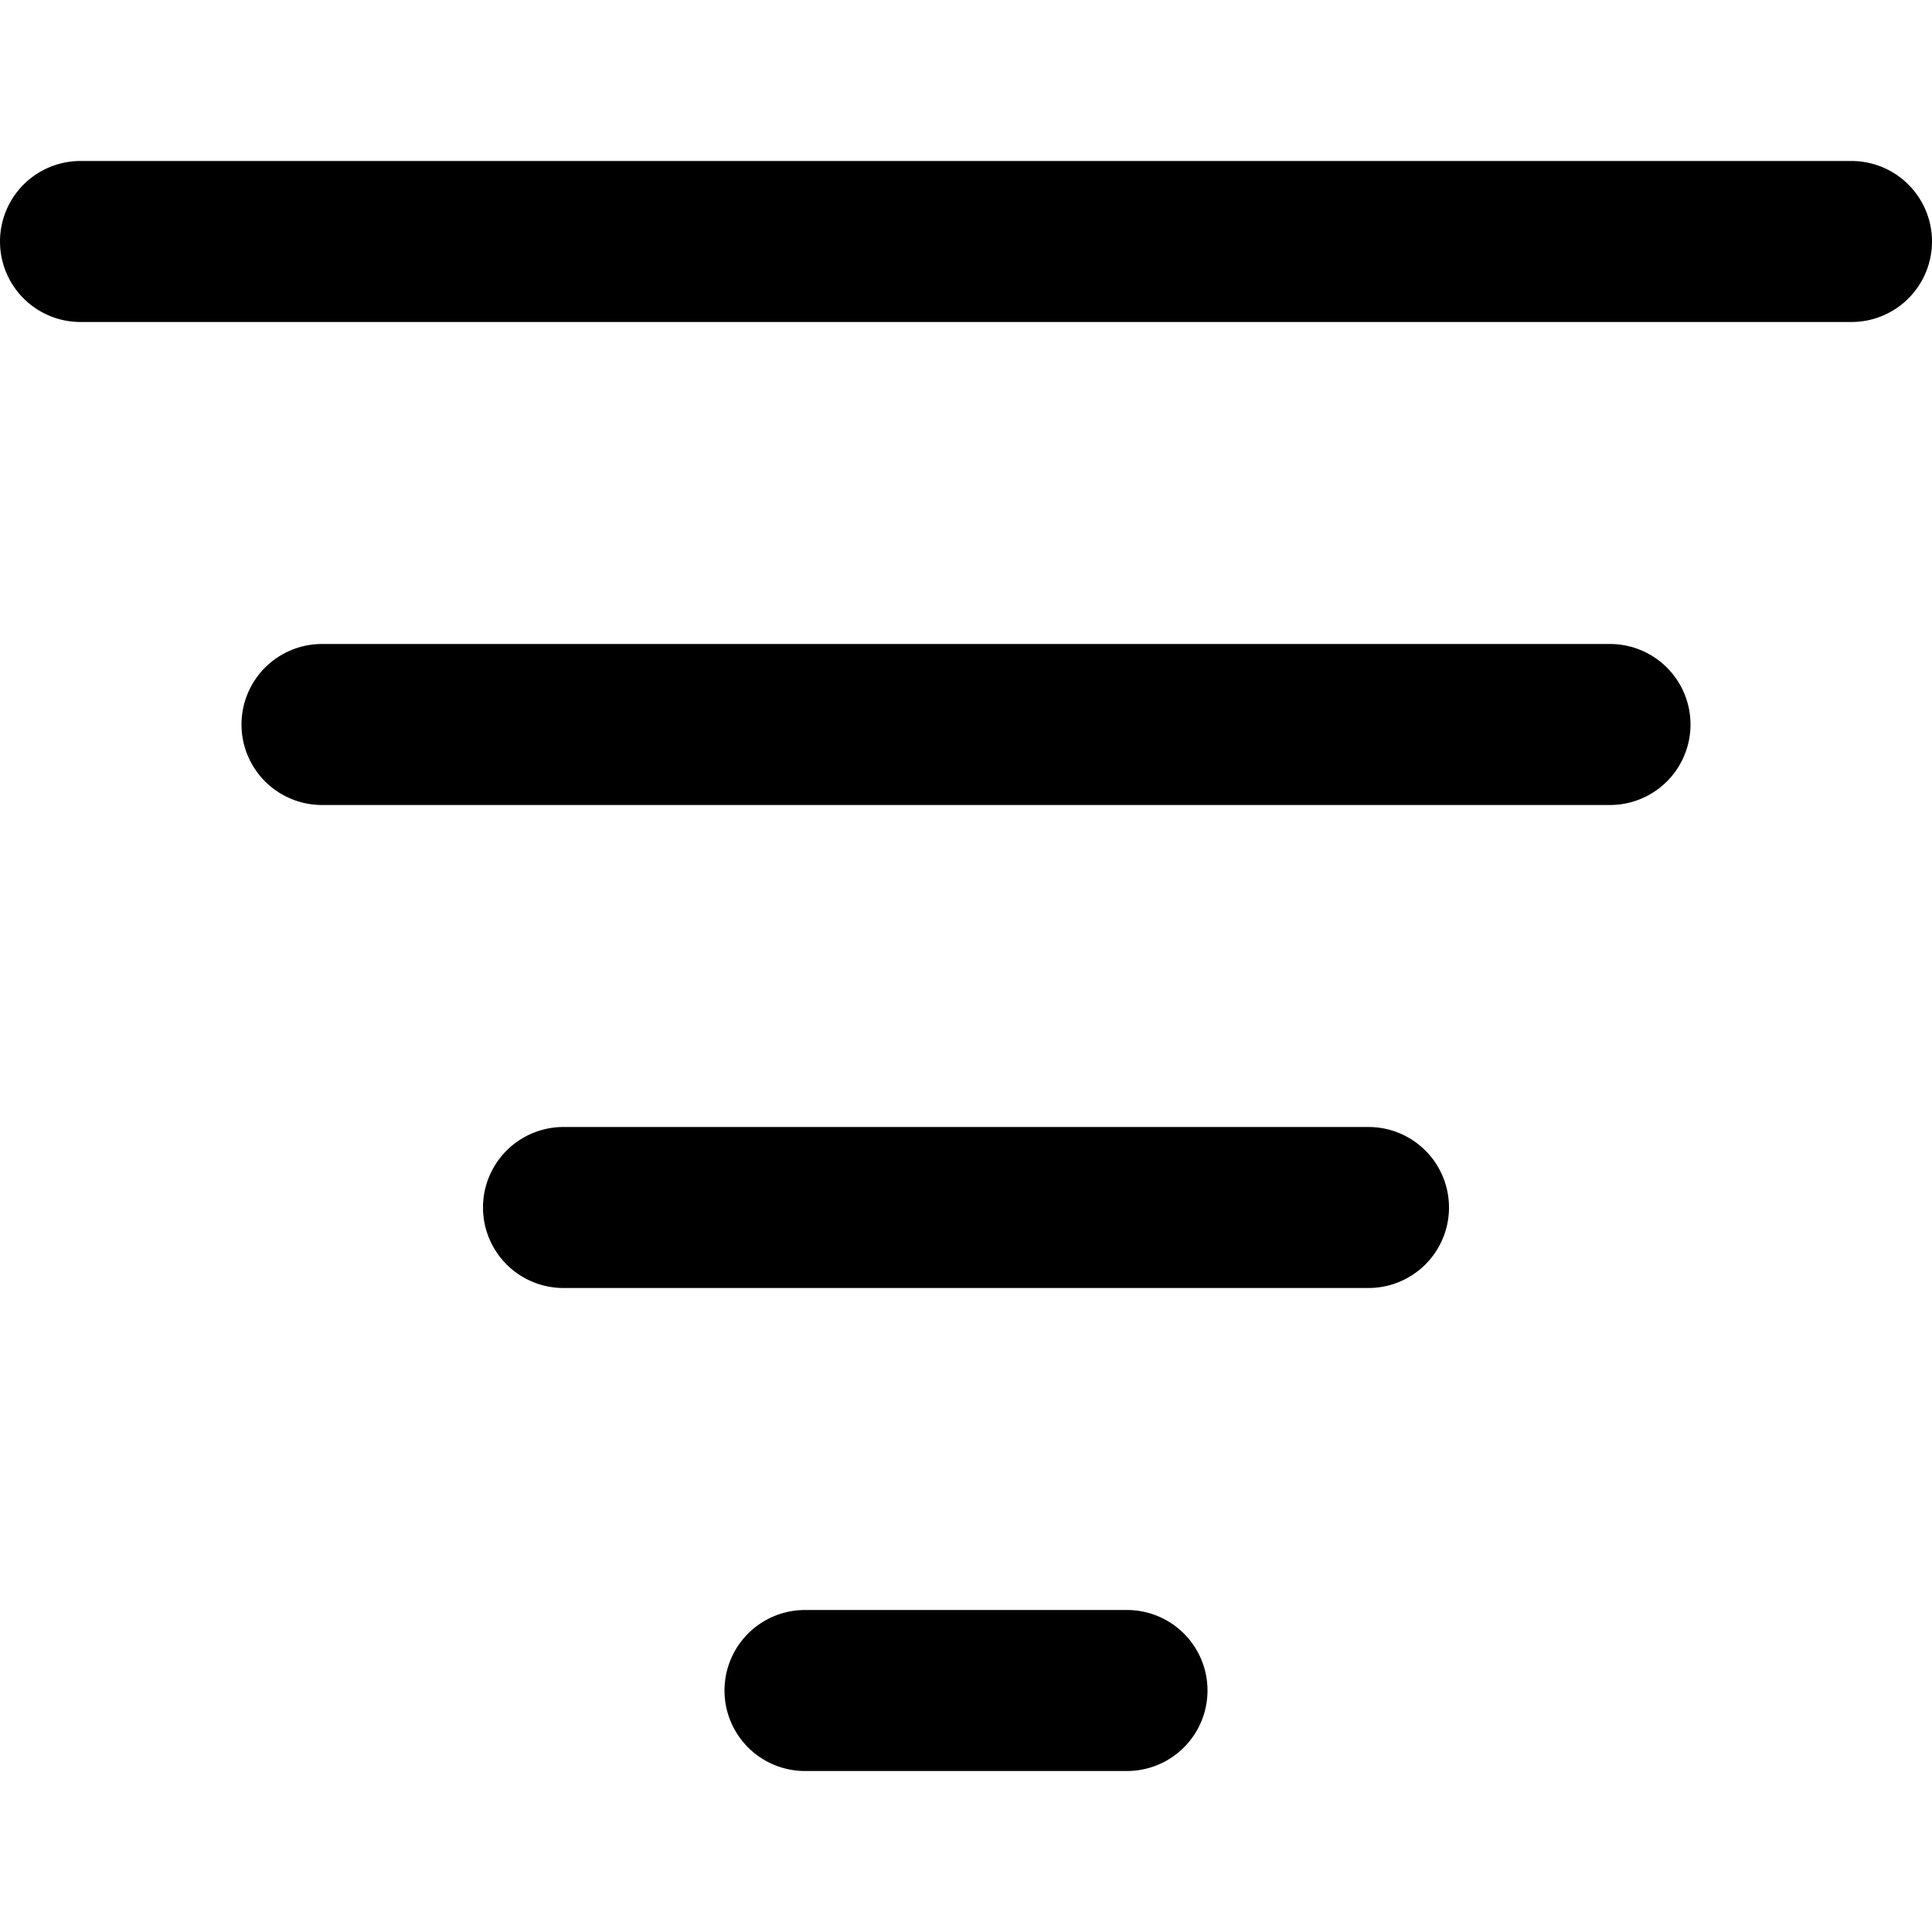 <svg id="nc_icon" xmlns="http://www.w3.org/2000/svg" xml:space="preserve" viewBox="0 0 24 24"><g fill="currentColor" class="nc-icon-wrapper"><path d="M20 8H4a1 1 0 1 0 0 2h16a1 1 0 1 0 0-2z" data-color="color-2"/><path d="M23 2H1a1 1 0 1 0 0 2h22a1 1 0 1 0 0-2zM17 14H7a1 1 0 1 0 0 2h10a1 1 0 1 0 0-2z"/><path d="M14 20h-4a1 1 0 1 0 0 2h4a1 1 0 1 0 0-2z" data-color="color-2"/></g></svg>
